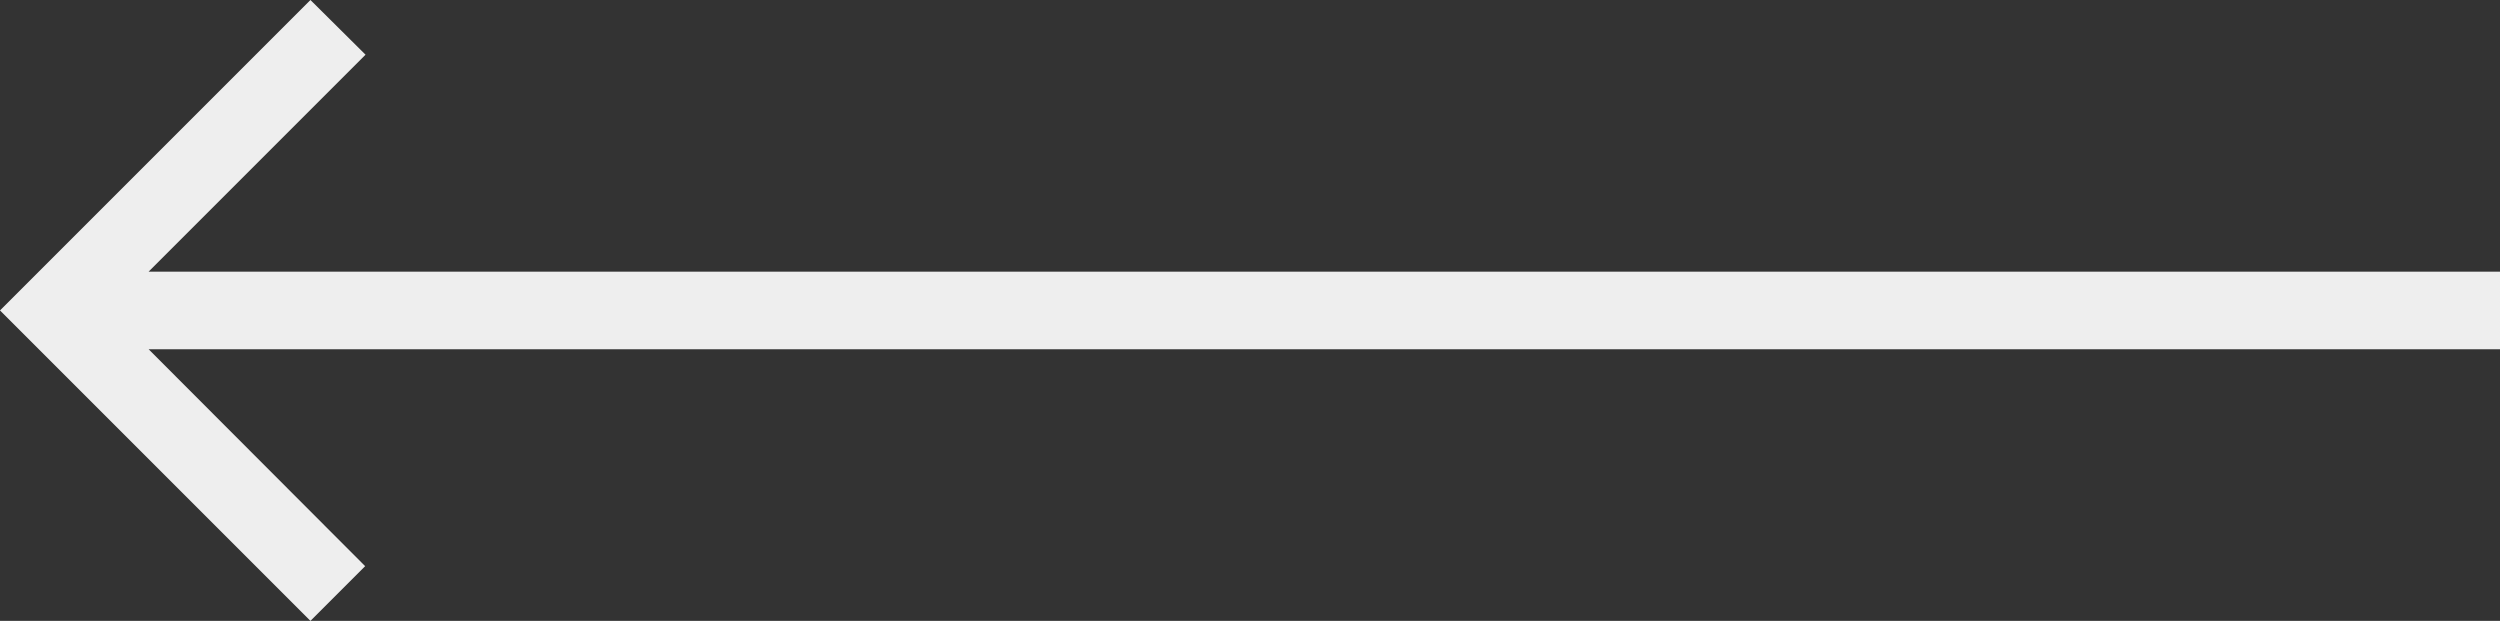 <svg xmlns="http://www.w3.org/2000/svg" width="96.637" height="24" viewBox="0 0 96.637 24">
  <rect x="0" y="0" width="96.637" height="24" fill="#333333" stroke="none"/>
  <path id="Icon_material-arrow_back" data-name="Icon material-arrow_back" d="M102.637,16.5H11.745L20.13,8.115,18,6,6,18,18,30l2.115-2.115L11.745,19.5h90.892Z" transform="translate(-6 -6)" fill="#eee"/>
</svg>
